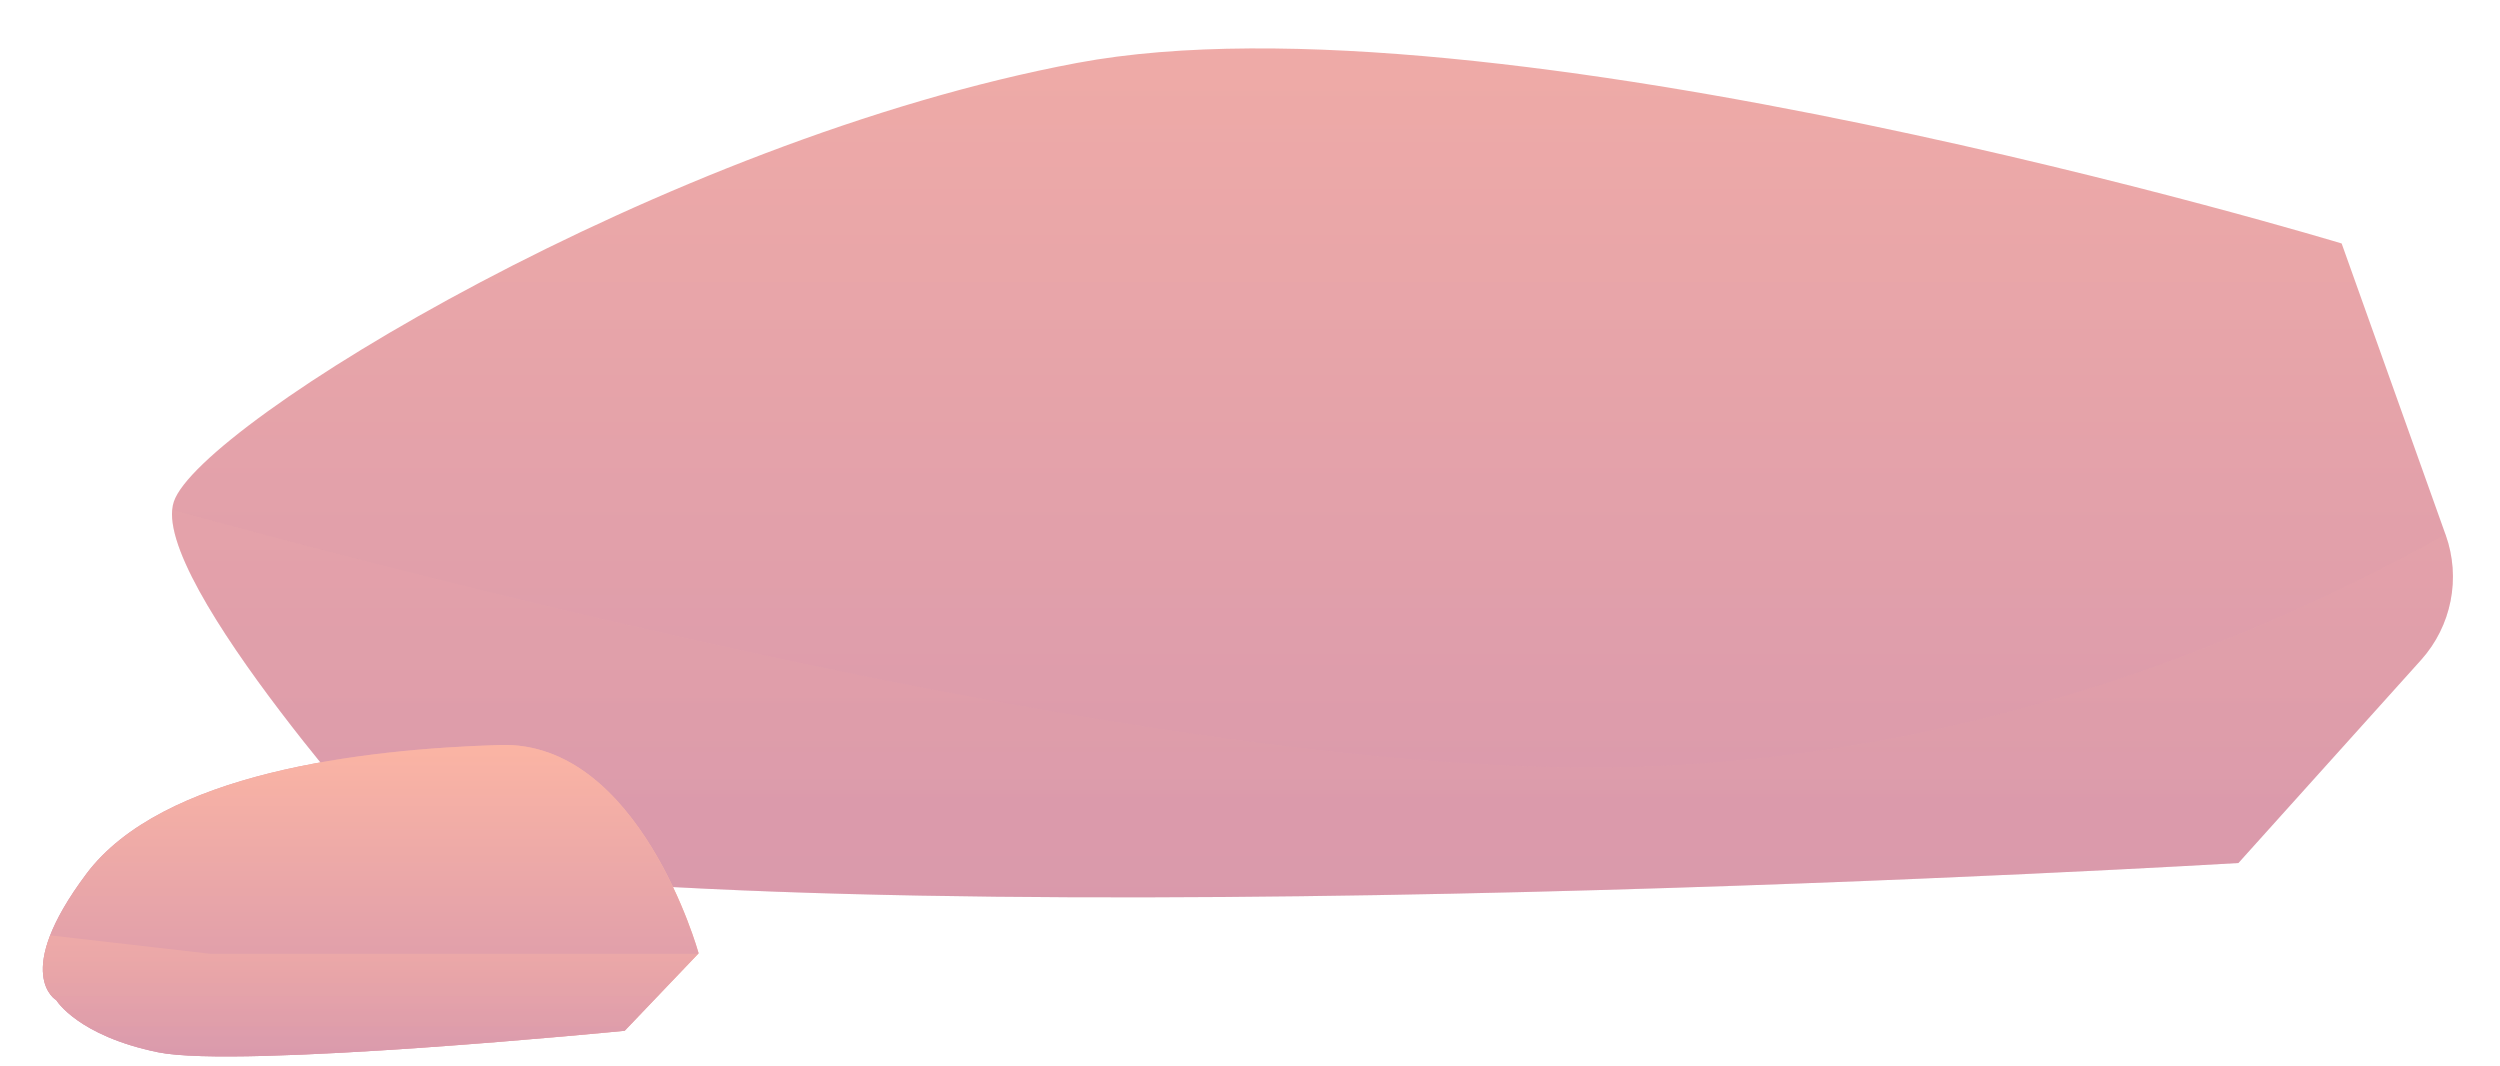 <svg xmlns="http://www.w3.org/2000/svg" xmlns:xlink="http://www.w3.org/1999/xlink" viewBox="0 0 140.67 60"><defs><linearGradient id="e8404b1d-3943-4dbd-9406-3104167247a1" x1="2.42" y1="50.67" x2="39.31" y2="50.67" gradientUnits="userSpaceOnUse"><stop offset="0" stop-color="#d293ae"/><stop offset="1" stop-color="#ffb8a3"/></linearGradient><clipPath id="9ea14a00-8594-4e49-8585-528066d5d400"><path d="M22.85,48.56S8.33,32.59,9.78,28.23,37.37,7.9,60.61,3.54s71.15,10.16,71.15,10.16l5.86,16.42a7,7,0,0,1-1.38,7L125.95,48.56S53.35,52.91,22.85,48.56Z" style="fill:none"/></clipPath><linearGradient id="e22f40e4-b3c3-4e5b-a842-9560dc327bc0" x1="71.33" y1="64.32" x2="71.33" y2="-32.59" xlink:href="#e8404b1d-3943-4dbd-9406-3104167247a1"/><linearGradient id="c20b29e0-000d-4540-aeef-ba6d783addd4" x1="73.08" y1="62.59" x2="73.08" y2="5.16" xlink:href="#e8404b1d-3943-4dbd-9406-3104167247a1"/><clipPath id="45156c10-a3c7-4634-8708-6d88122ca5c2"><path d="M39.31,53.64S36,41.69,28.16,41.92,9.1,43.51,4.86,49.17s-1.69,7.11-1.69,7.11,1.2,2,5.73,2.93S35.15,58,35.15,58Z" style="fill:url(#e8404b1d-3943-4dbd-9406-3104167247a1)"/></clipPath><linearGradient id="1fc4f10d-9b15-4e1d-a3e5-3c1ae0479fbb" x1="20.96" y1="60.8" x2="20.96" y2="40.03" xlink:href="#e8404b1d-3943-4dbd-9406-3104167247a1"/><linearGradient id="c357e813-d2dd-446f-95b4-3d784b9d97e9" x1="22.83" y1="63.12" x2="22.83" y2="53.3" xlink:href="#e8404b1d-3943-4dbd-9406-3104167247a1"/></defs><title>背景插圖-切圖板</title><g style="isolation:isolate"><g id="305d6b8e-6afc-411b-904e-5052fc260401" data-name="圖層 4"><g style="clip-path:url(#9ea14a00-8594-4e49-8585-528066d5d400)"><rect x="-4.17" y="1.17" width="151" height="54" style="fill:url(#e22f40e4-b3c3-4e5b-a842-9560dc327bc0)"/><path d="M.83,26.17s58.5,17.5,90,17,54.5-18,54.5-18l-1.5,25-31.5,7-99.5-3Z" style="opacity:0.23;mix-blend-mode:multiply;fill:url(#c20b29e0-000d-4540-aeef-ba6d783addd4)"/></g><path d="M39.31,53.64S36,41.69,28.16,41.92,9.1,43.51,4.86,49.17s-1.69,7.11-1.69,7.11,1.2,2,5.73,2.93S35.15,58,35.15,58Z" style="fill:url(#e8404b1d-3943-4dbd-9406-3104167247a1)"/><g style="clip-path:url(#45156c10-a3c7-4634-8708-6d88122ca5c2)"><rect x="-1.91" y="37.63" width="45.74" height="28.65" style="fill:url(#1fc4f10d-9b15-4e1d-a3e5-3c1ae0479fbb)"/><path d="M-1.17,52.17l13,1.5,27.48,0,10,8.52s-17.5,4-21.5,3.5-31.5-10.5-31.5-10.5Z" style="opacity:0.36;mix-blend-mode:multiply;fill:url(#c357e813-d2dd-446f-95b4-3d784b9d97e9)"/></g></g></g></svg>